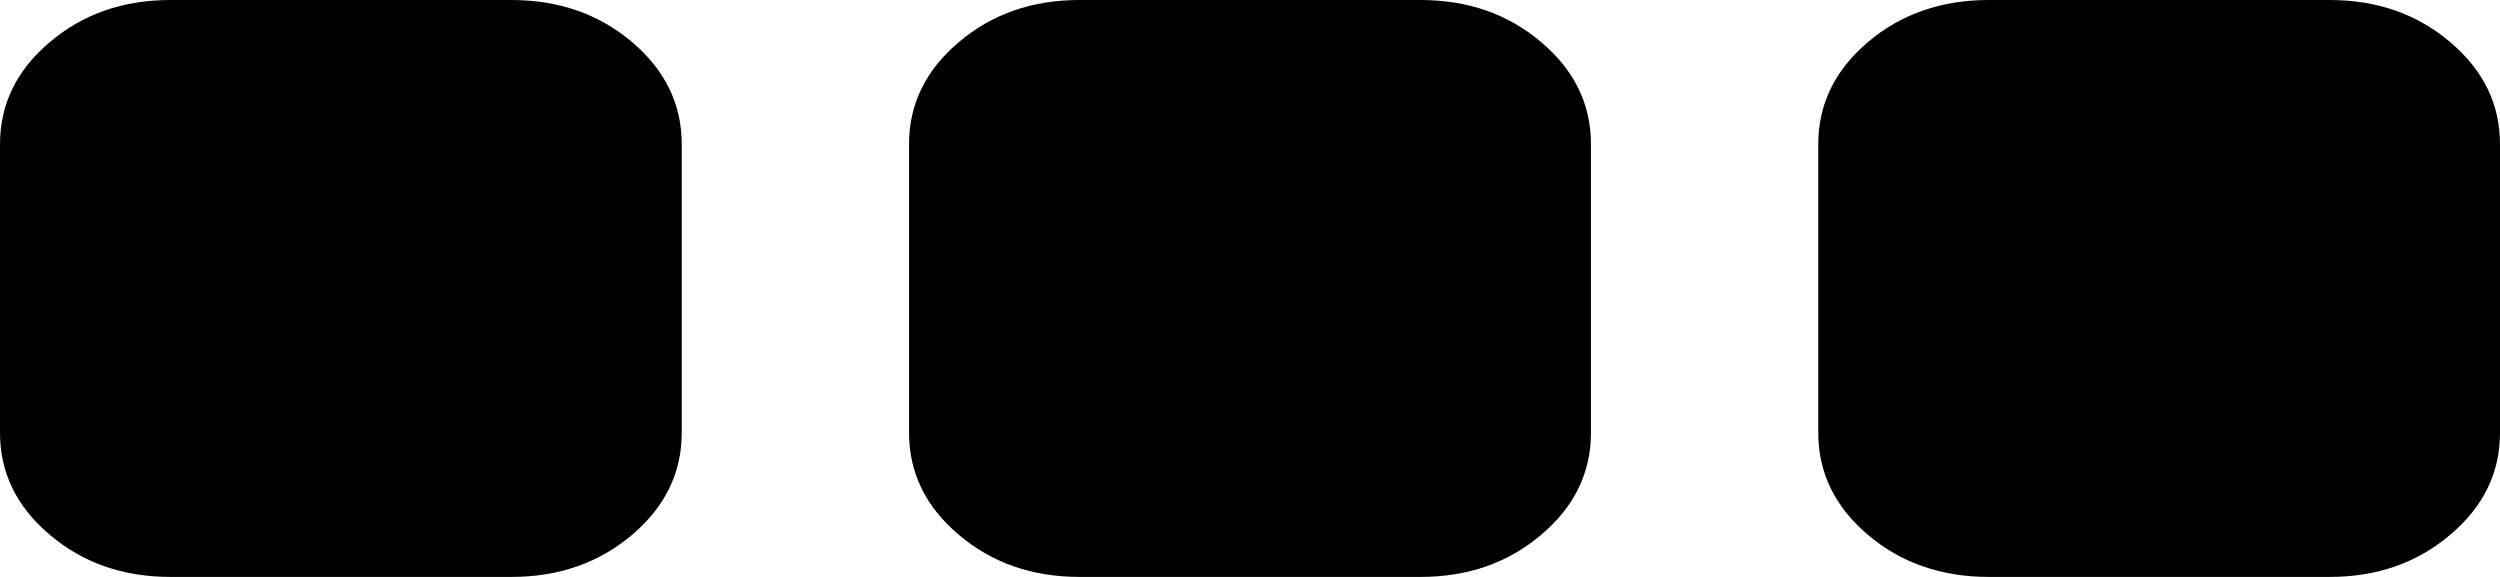 ﻿<?xml version="1.0" encoding="utf-8"?>
<svg version="1.1" xmlns:xlink="http://www.w3.org/1999/xlink" width="13px" height="3px" xmlns="http://www.w3.org/2000/svg">
  <g transform="matrix(1 0 0 1 -147 -83 )">
    <path d="M 3.287 0.219  C 3.459 0.365  3.545 0.542  3.545 0.75  L 3.545 2.25  C 3.545 2.458  3.459 2.635  3.287 2.781  C 3.115 2.927  2.905 3  2.659 3  L 0.886 3  C 0.64 3  0.431 2.927  0.259 2.781  C 0.086 2.635  0 2.458  0 2.25  L 0 0.75  C 0 0.542  0.086 0.365  0.259 0.219  C 0.431 0.073  0.64 0  0.886 0  L 2.659 0  C 2.905 0  3.115 0.073  3.287 0.219  Z M 8.014 0.219  C 8.187 0.365  8.273 0.542  8.273 0.75  L 8.273 2.25  C 8.273 2.458  8.187 2.635  8.014 2.781  C 7.842 2.927  7.633 3  7.386 3  L 5.614 3  C 5.367 3  5.158 2.927  4.986 2.781  C 4.813 2.635  4.727 2.458  4.727 2.25  L 4.727 0.75  C 4.727 0.542  4.813 0.365  4.986 0.219  C 5.158 0.073  5.367 0  5.614 0  L 7.386 0  C 7.633 0  7.842 0.073  8.014 0.219  Z M 12.741 0.219  C 12.914 0.365  13 0.542  13 0.75  L 13 2.25  C 13 2.458  12.914 2.635  12.741 2.781  C 12.569 2.927  12.36 3  12.114 3  L 10.341 3  C 10.095 3  9.885 2.927  9.713 2.781  C 9.541 2.635  9.455 2.458  9.455 2.25  L 9.455 0.75  C 9.455 0.542  9.541 0.365  9.713 0.219  C 9.885 0.073  10.095 0  10.341 0  L 12.114 0  C 12.36 0  12.569 0.073  12.741 0.219  Z " fill-rule="nonzero" fill="#000000" stroke="none" transform="matrix(1 0 0 1 147 83 )" />
  </g>
</svg>